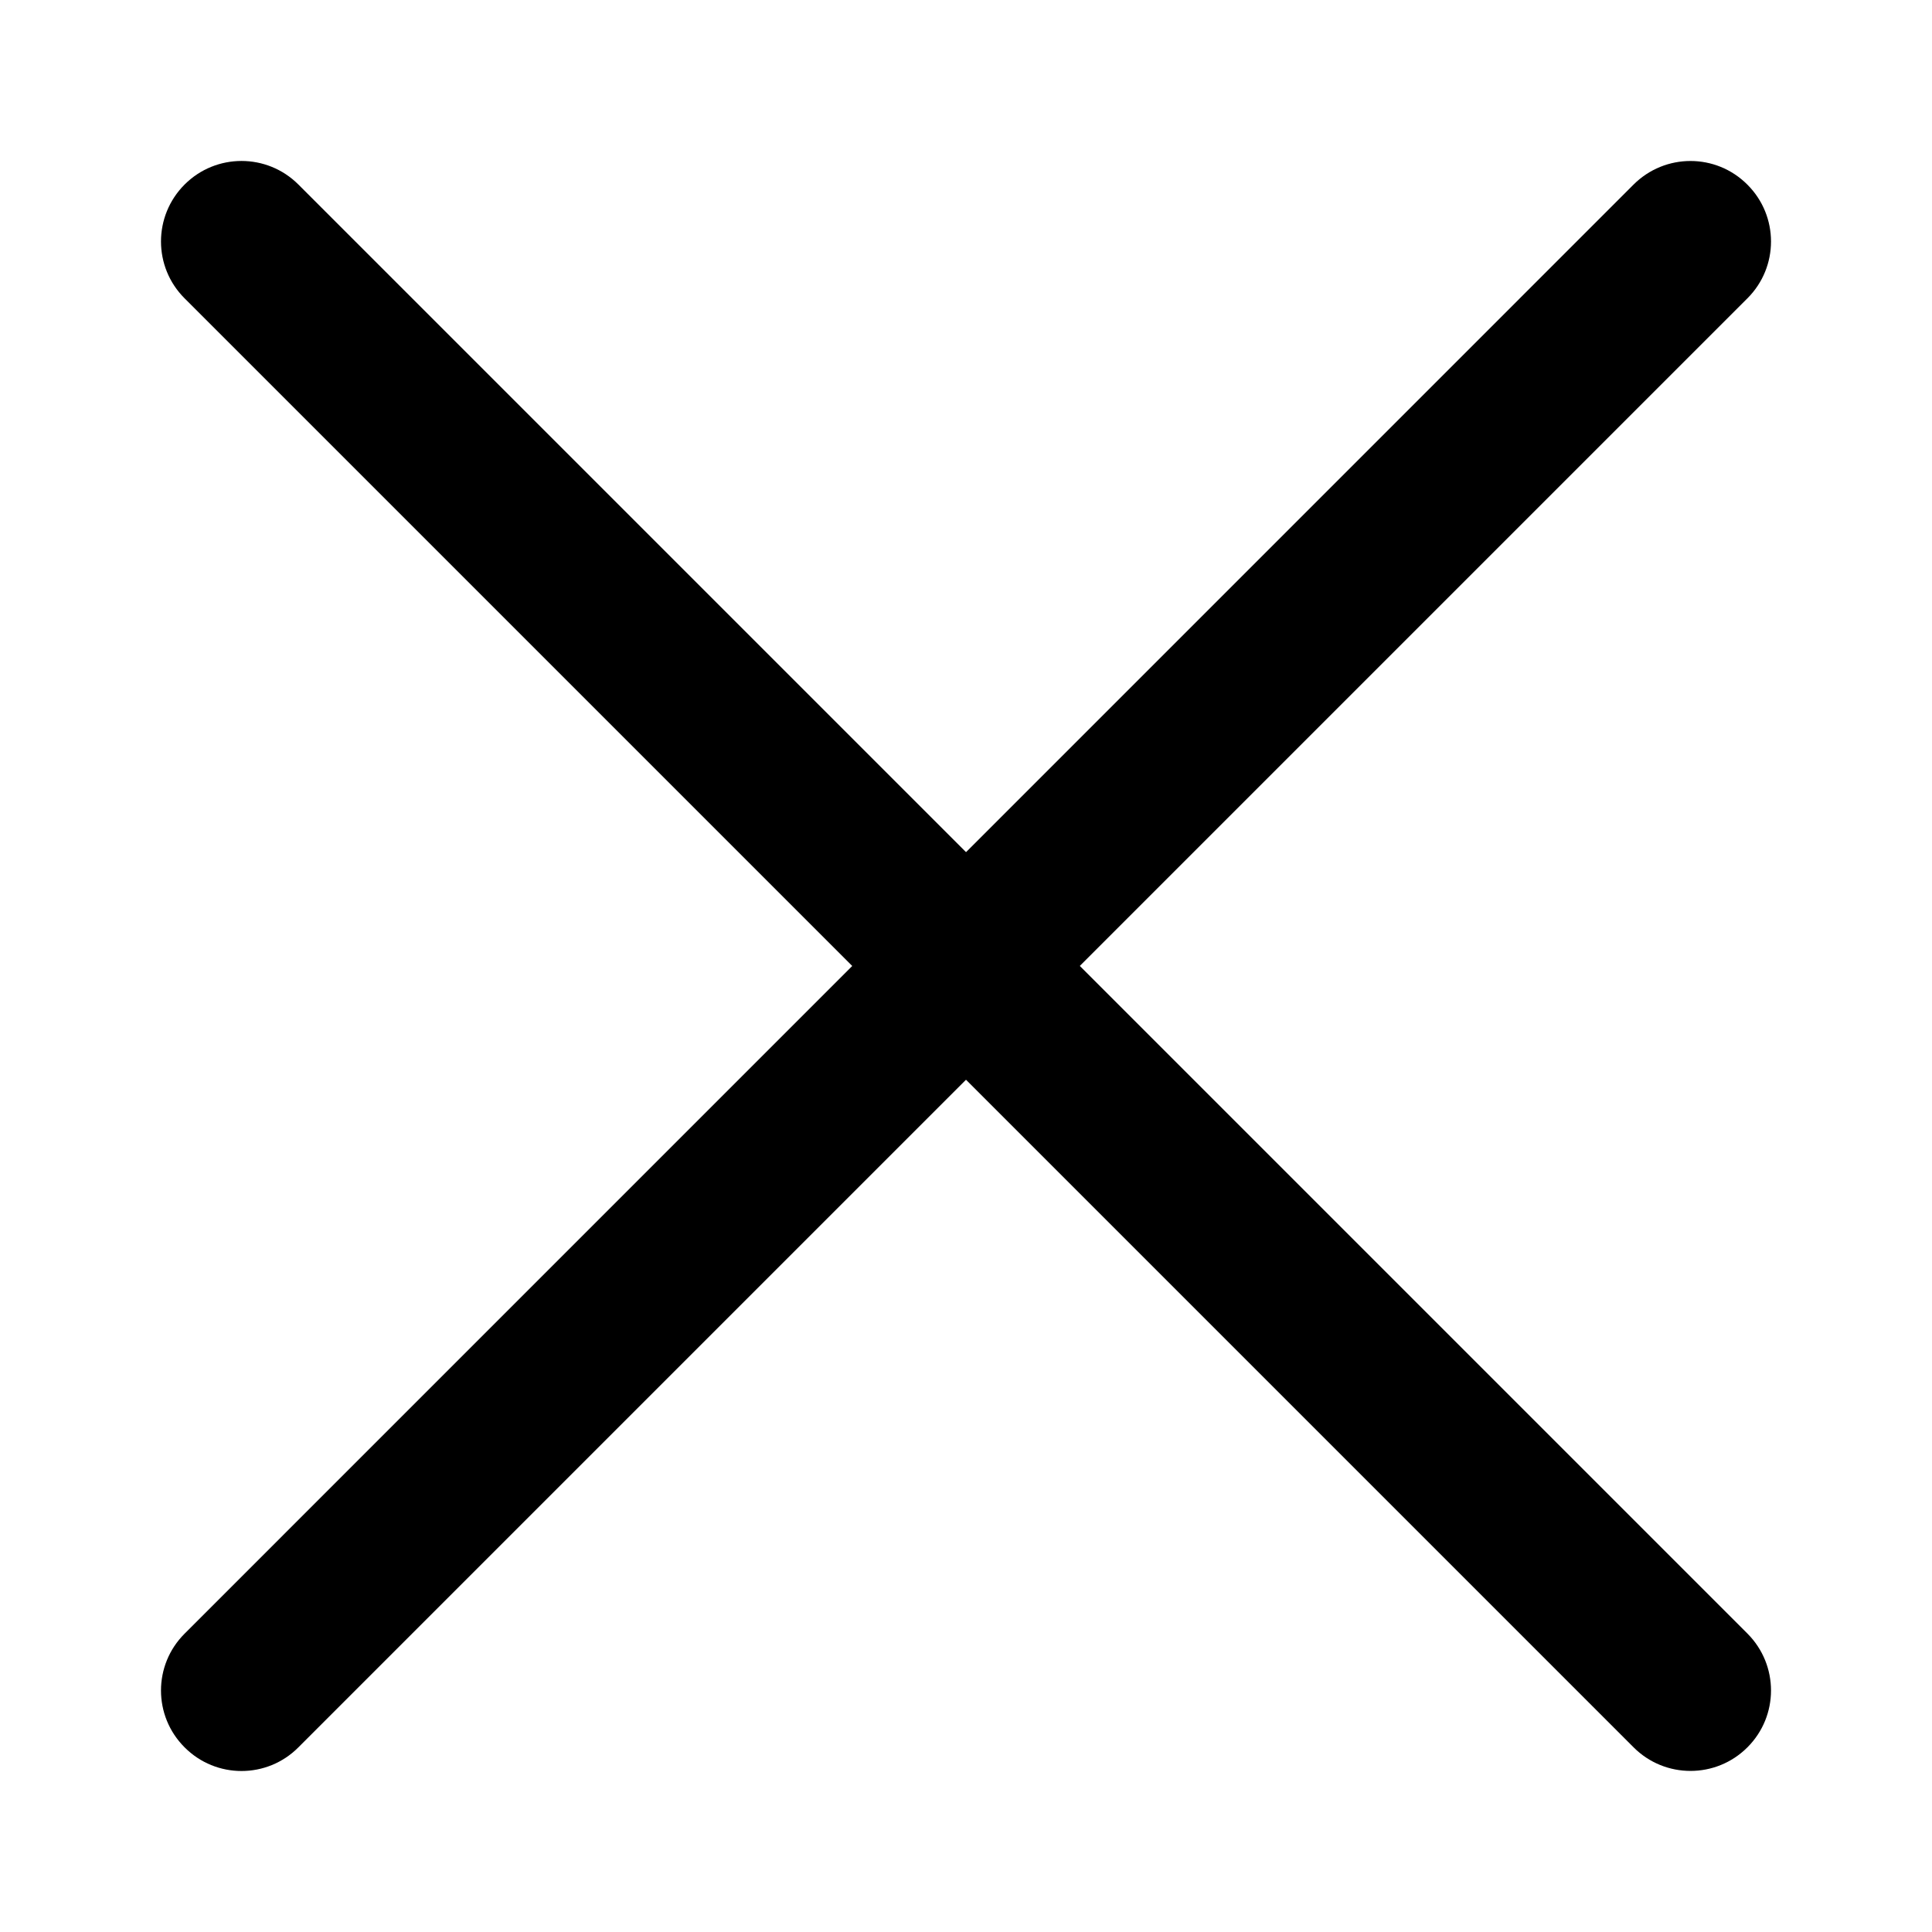<svg viewBox="0 0 16 16" fill="none" xmlns="http://www.w3.org/2000/svg">
  <path fill-rule="evenodd" clip-rule="evenodd"
    d="M1.529 14.471C1.268 14.211 1.268 13.789 1.529 13.529L13.528 1.529C13.789 1.268 14.211 1.268 14.471 1.529C14.732 1.789 14.732 2.211 14.471 2.471L2.471 14.471C2.211 14.732 1.789 14.732 1.529 14.471Z"
    fill="current" />
  <path fill-rule="evenodd" clip-rule="evenodd"
    d="M14.471 14.471C14.211 14.731 13.789 14.731 13.529 14.471L1.529 2.471C1.268 2.211 1.268 1.789 1.529 1.528C1.789 1.268 2.211 1.268 2.471 1.528L14.471 13.528C14.732 13.789 14.732 14.211 14.471 14.471Z"
    fill="current" />
</svg>